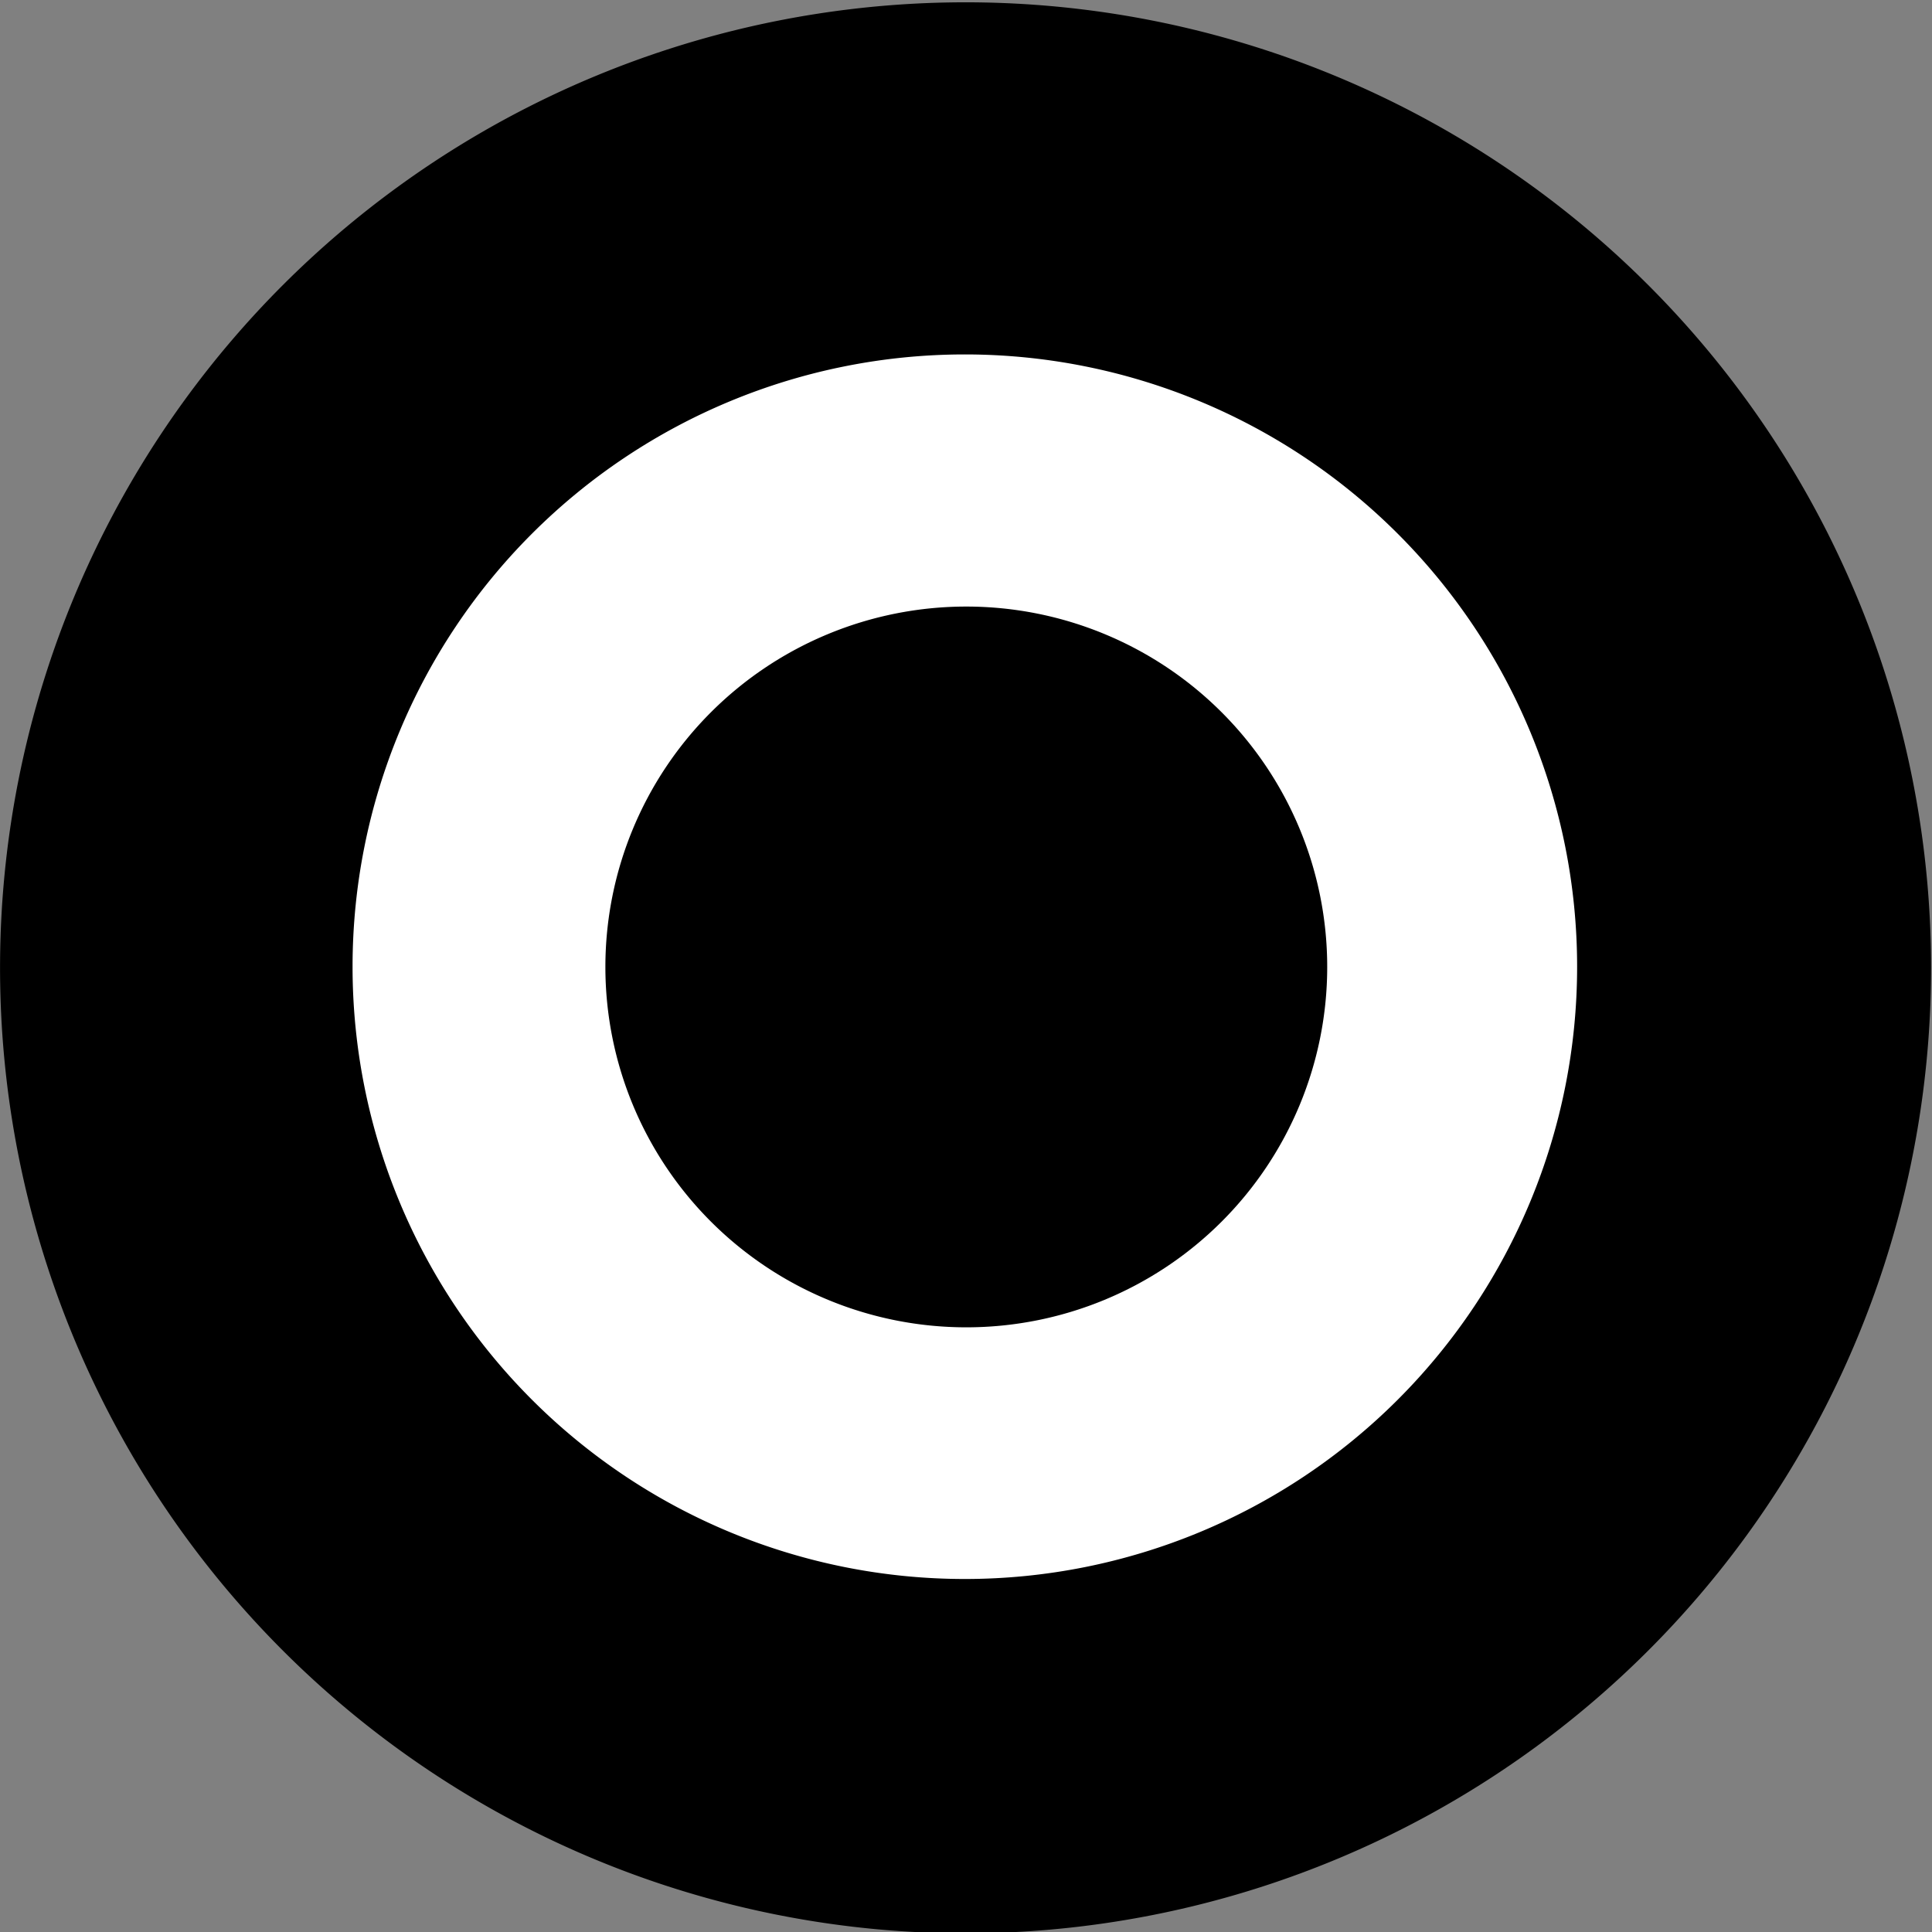 <?xml version="1.0" encoding="UTF-8" standalone="no"?>
<!-- Created with Inkscape (http://www.inkscape.org/) -->
<svg
   xmlns:dc="http://purl.org/dc/elements/1.1/"
   xmlns:cc="http://creativecommons.org/ns#"
   xmlns:rdf="http://www.w3.org/1999/02/22-rdf-syntax-ns#"
   xmlns:svg="http://www.w3.org/2000/svg"
   xmlns="http://www.w3.org/2000/svg"
   xmlns:sodipodi="http://sodipodi.sourceforge.net/DTD/sodipodi-0.dtd"
   xmlns:inkscape="http://www.inkscape.org/namespaces/inkscape"
   width="16px"
   height="16px"
   id="svg3334"
   sodipodi:version="0.32"
   inkscape:version="0.46+devel"
   sodipodi:docname="start-here.svg"
   inkscape:output_extension="org.inkscape.output.svg.inkscape">
  <rect width="100%" height="100%" fill="#808080" stroke="none"/>
  <defs
     id="defs3336">
    <inkscape:perspective
       sodipodi:type="inkscape:persp3d"
       inkscape:vp_x="0 : 8 : 1"
       inkscape:vp_y="0 : 1000 : 0"
       inkscape:vp_z="16 : 8 : 1"
       inkscape:persp3d-origin="8 : 5.3333333 : 1"
       id="perspective3342" />
    <inkscape:perspective
       id="perspective3387"
       inkscape:persp3d-origin="0.5 : 0.33333333 : 1"
       inkscape:vp_z="1 : 0.5 : 1"
       inkscape:vp_y="0 : 1000 : 0"
       inkscape:vp_x="0 : 0.5 : 1"
       sodipodi:type="inkscape:persp3d" />
  </defs>
  <sodipodi:namedview
     id="base"
     pagecolor="#ffffff"
     bordercolor="#666666"
     borderopacity="1.0"
     inkscape:pageopacity="0.0"
     inkscape:pageshadow="2"
     inkscape:zoom="7.8481082"
     inkscape:cx="13.246212"
     inkscape:cy="8.6825345"
     inkscape:current-layer="layer1"
     showgrid="true"
     inkscape:grid-bbox="true"
     inkscape:document-units="px"
     inkscape:window-width="877"
     inkscape:window-height="625"
     inkscape:window-x="325"
     inkscape:window-y="209" />
  <g
     id="layer1"
     inkscape:label="Layer 1"
     inkscape:groupmode="layer">
    <path
       transform="matrix(0.351,0,0,0.351,0.45,-0.033)"
       d="m 43.571,22.929 a 22.071,22.071 0 1 1 -44.143,0 22.071,22.071 0 1 1 44.143,0 z"
       sodipodi:ry="22.071428"
       sodipodi:rx="22.071428"
       sodipodi:cy="22.928572"
       sodipodi:cx="21.5"
       id="path3308"
       style="opacity:1;fill:#000000;fill-opacity:1;stroke:#000000;stroke-width:1.418;stroke-linecap:round;stroke-linejoin:round;stroke-miterlimit:4;stroke-opacity:1;stroke-dasharray:none"
       sodipodi:type="arc" />
    <path
       sodipodi:type="arc"
       style="opacity:1;fill:#ffffff;fill-opacity:1;stroke:#000000;stroke-width:2.063;stroke-linecap:round;stroke-linejoin:round;stroke-miterlimit:4;stroke-opacity:1;stroke-dasharray:none"
       id="path3310"
       sodipodi:cx="21.5"
       sodipodi:cy="22.928572"
       sodipodi:rx="22.071428"
       sodipodi:ry="22.071428"
       d="m 43.571,22.929 a 22.071,22.071 0 1 1 -44.143,0 22.071,22.071 0 1 1 44.143,0 z"
       transform="matrix(0.241,0,0,0.241,2.809,2.48)" />
    <path
       sodipodi:type="arc"
       style="opacity:1;fill:#000000;fill-opacity:1;stroke:#000000;stroke-width:1;stroke-linecap:round;stroke-linejoin:round;stroke-miterlimit:4;stroke-opacity:1;stroke-dasharray:none"
       id="path3312"
       sodipodi:cx="24.218407"
       sodipodi:cy="24.135145"
       sodipodi:rx="3.8890872"
       sodipodi:ry="3.8890872"
       d="m 28.107,24.135 a 3.889,3.889 0 1 1 -7.778,0 3.889,3.889 0 1 1 7.778,0 z"
       transform="matrix(0.681,0,0,0.68,-8.49,-8.404)" />
  </g>
</svg>
